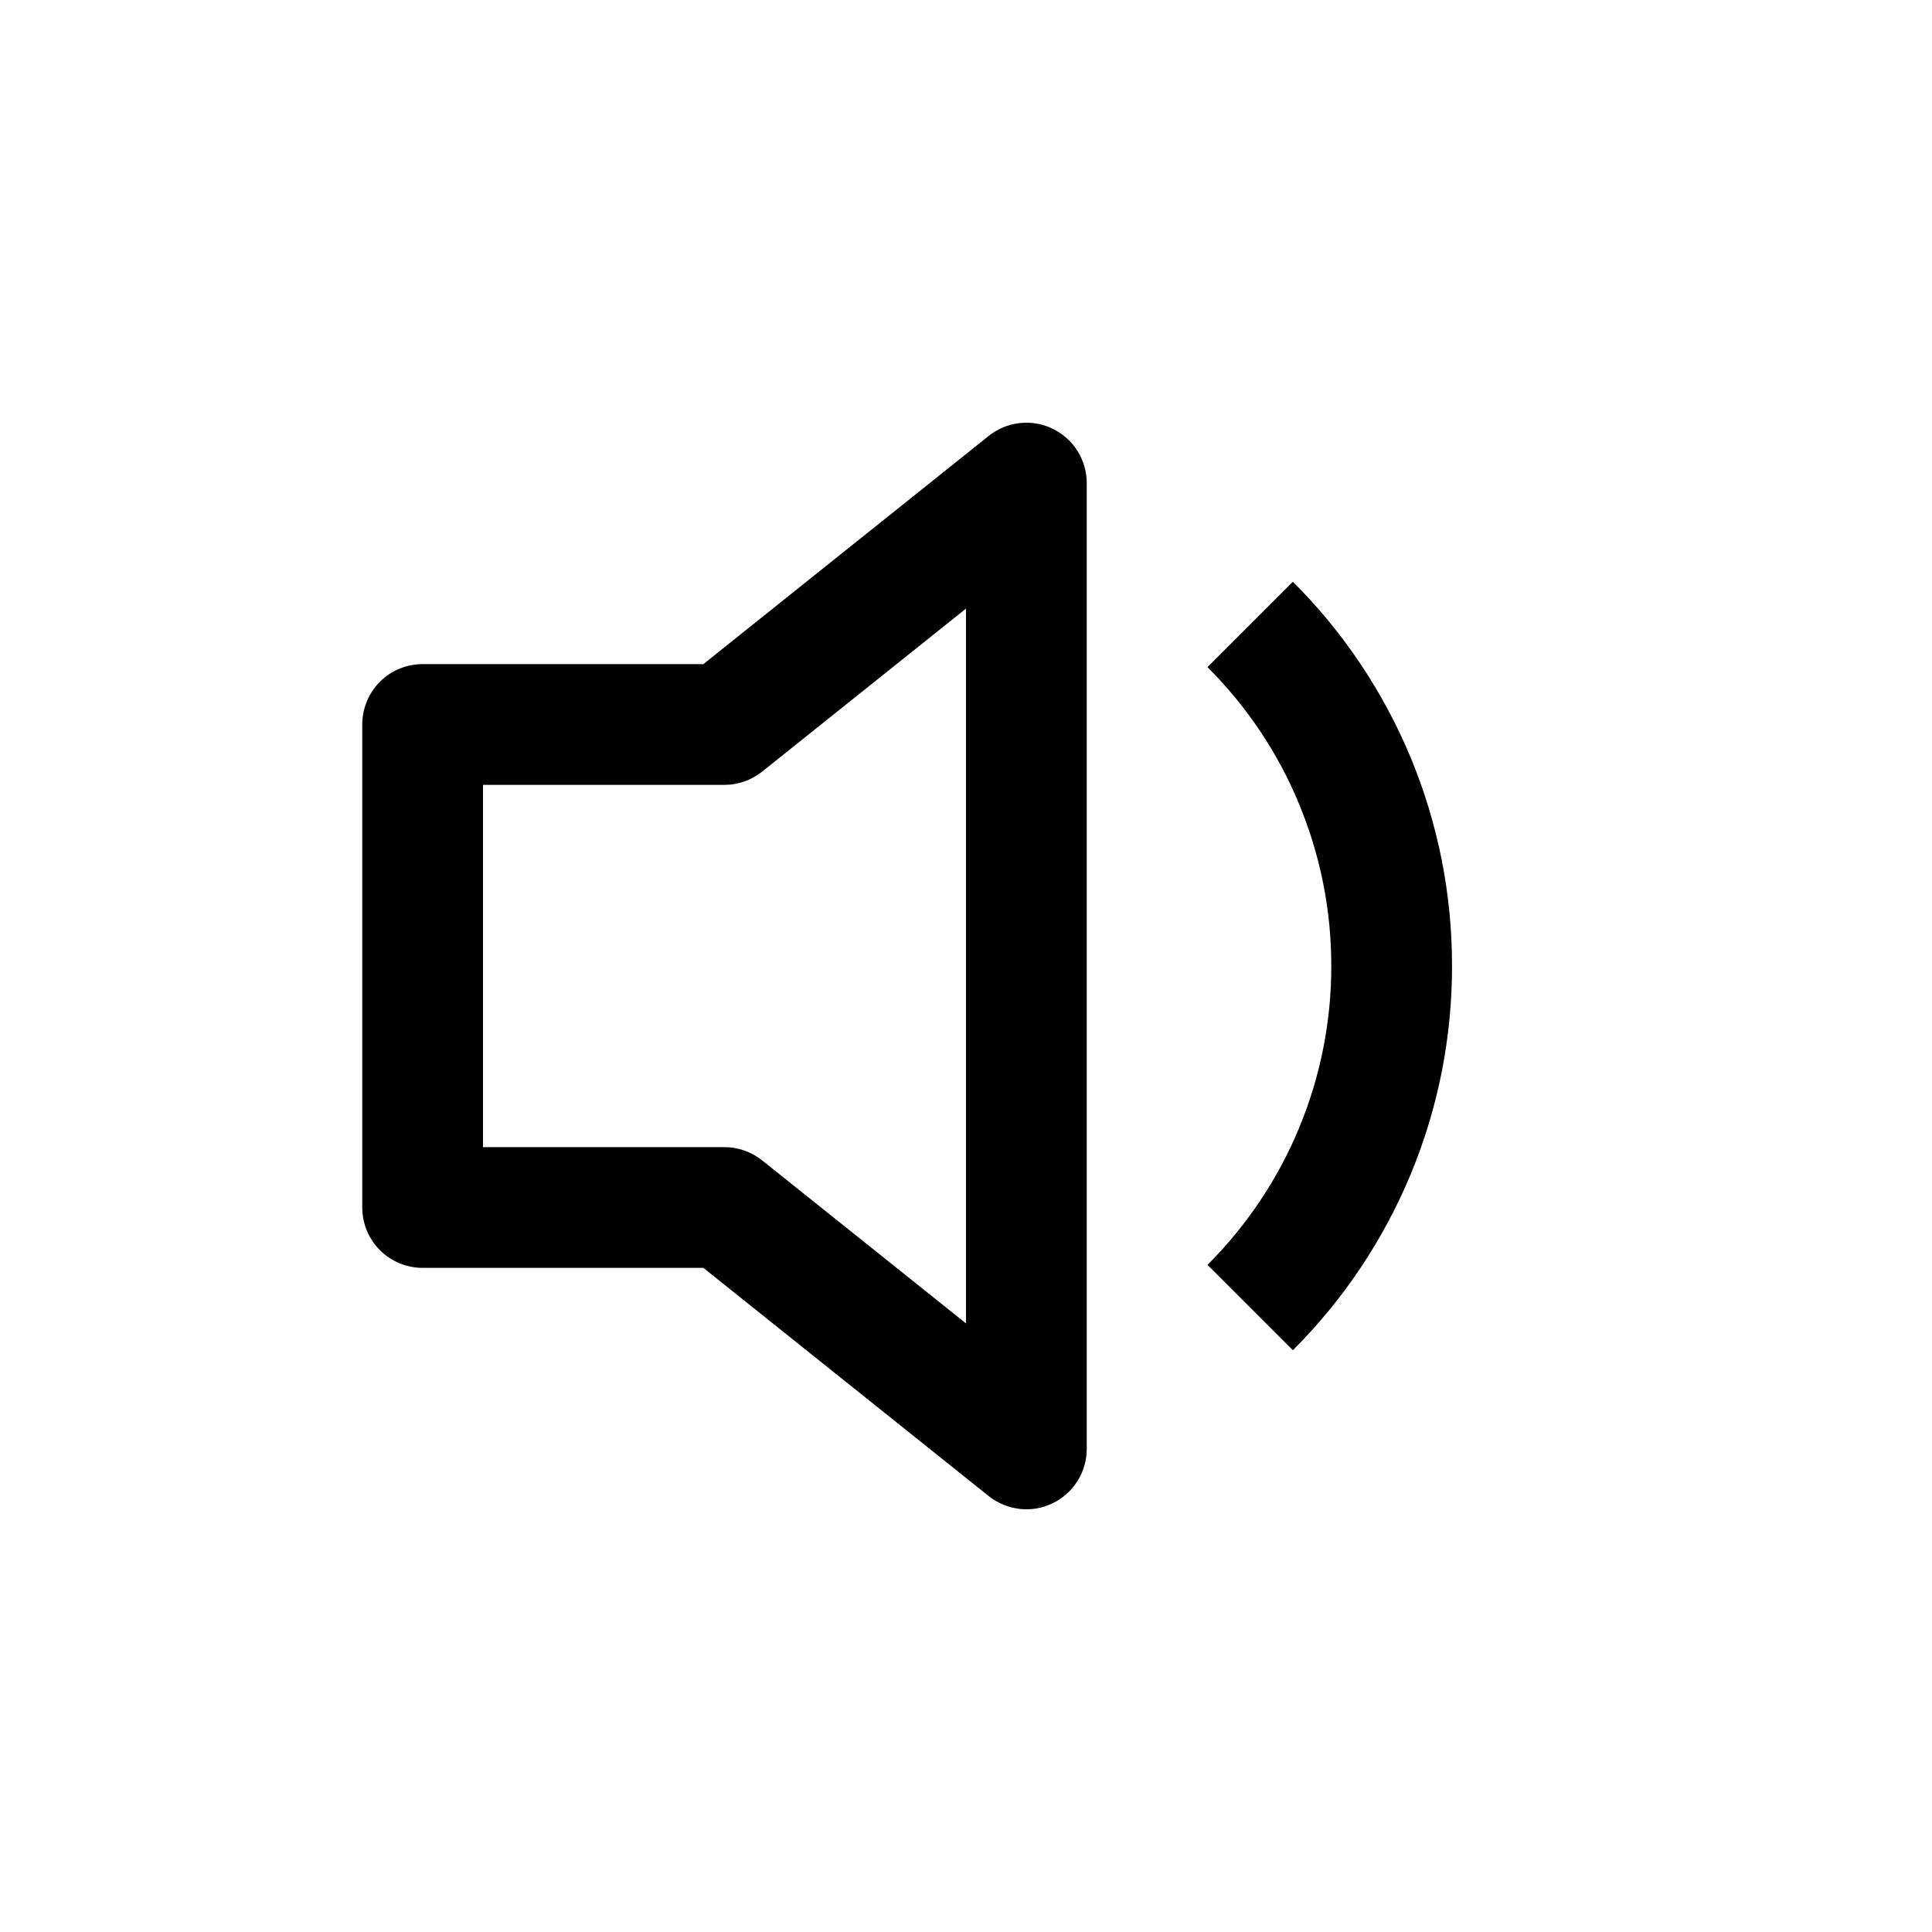 <svg width="16" height="16" viewBox="0 0 16 16" xmlns="http://www.w3.org/2000/svg"> <path d="M9 4C9 3.906 8.973 3.814 8.923 3.734C8.873 3.654 8.801 3.591 8.716 3.55C8.632 3.509 8.537 3.493 8.444 3.504C8.35 3.514 8.262 3.551 8.188 3.61L5.825 5.5H3.5C3.367 5.5 3.24 5.552 3.146 5.646C3.053 5.74 3 5.867 3 6V10C3 10.132 3.053 10.26 3.146 10.353C3.24 10.447 3.367 10.5 3.5 10.5H5.825L8.188 12.39C8.262 12.448 8.35 12.485 8.444 12.496C8.537 12.507 8.632 12.491 8.716 12.45C8.801 12.409 8.873 12.345 8.923 12.266C8.973 12.186 9 12.094 9 12V4ZM6.312 6.39L8 5.04V10.96L6.312 9.61C6.223 9.539 6.113 9.5 6 9.5H4V6.5H6C6.113 6.5 6.223 6.461 6.312 6.39ZM12.025 8C12.026 8.591 11.91 9.176 11.684 9.722C11.457 10.268 11.126 10.764 10.707 11.182L10 10.475C10.325 10.15 10.584 9.764 10.759 9.34C10.935 8.915 11.026 8.46 11.025 8C11.026 7.54 10.935 7.085 10.759 6.66C10.584 6.235 10.325 5.849 10 5.525L10.707 4.818C11.126 5.235 11.457 5.731 11.684 6.277C11.91 6.823 12.026 7.409 12.025 8Z"/> </svg>